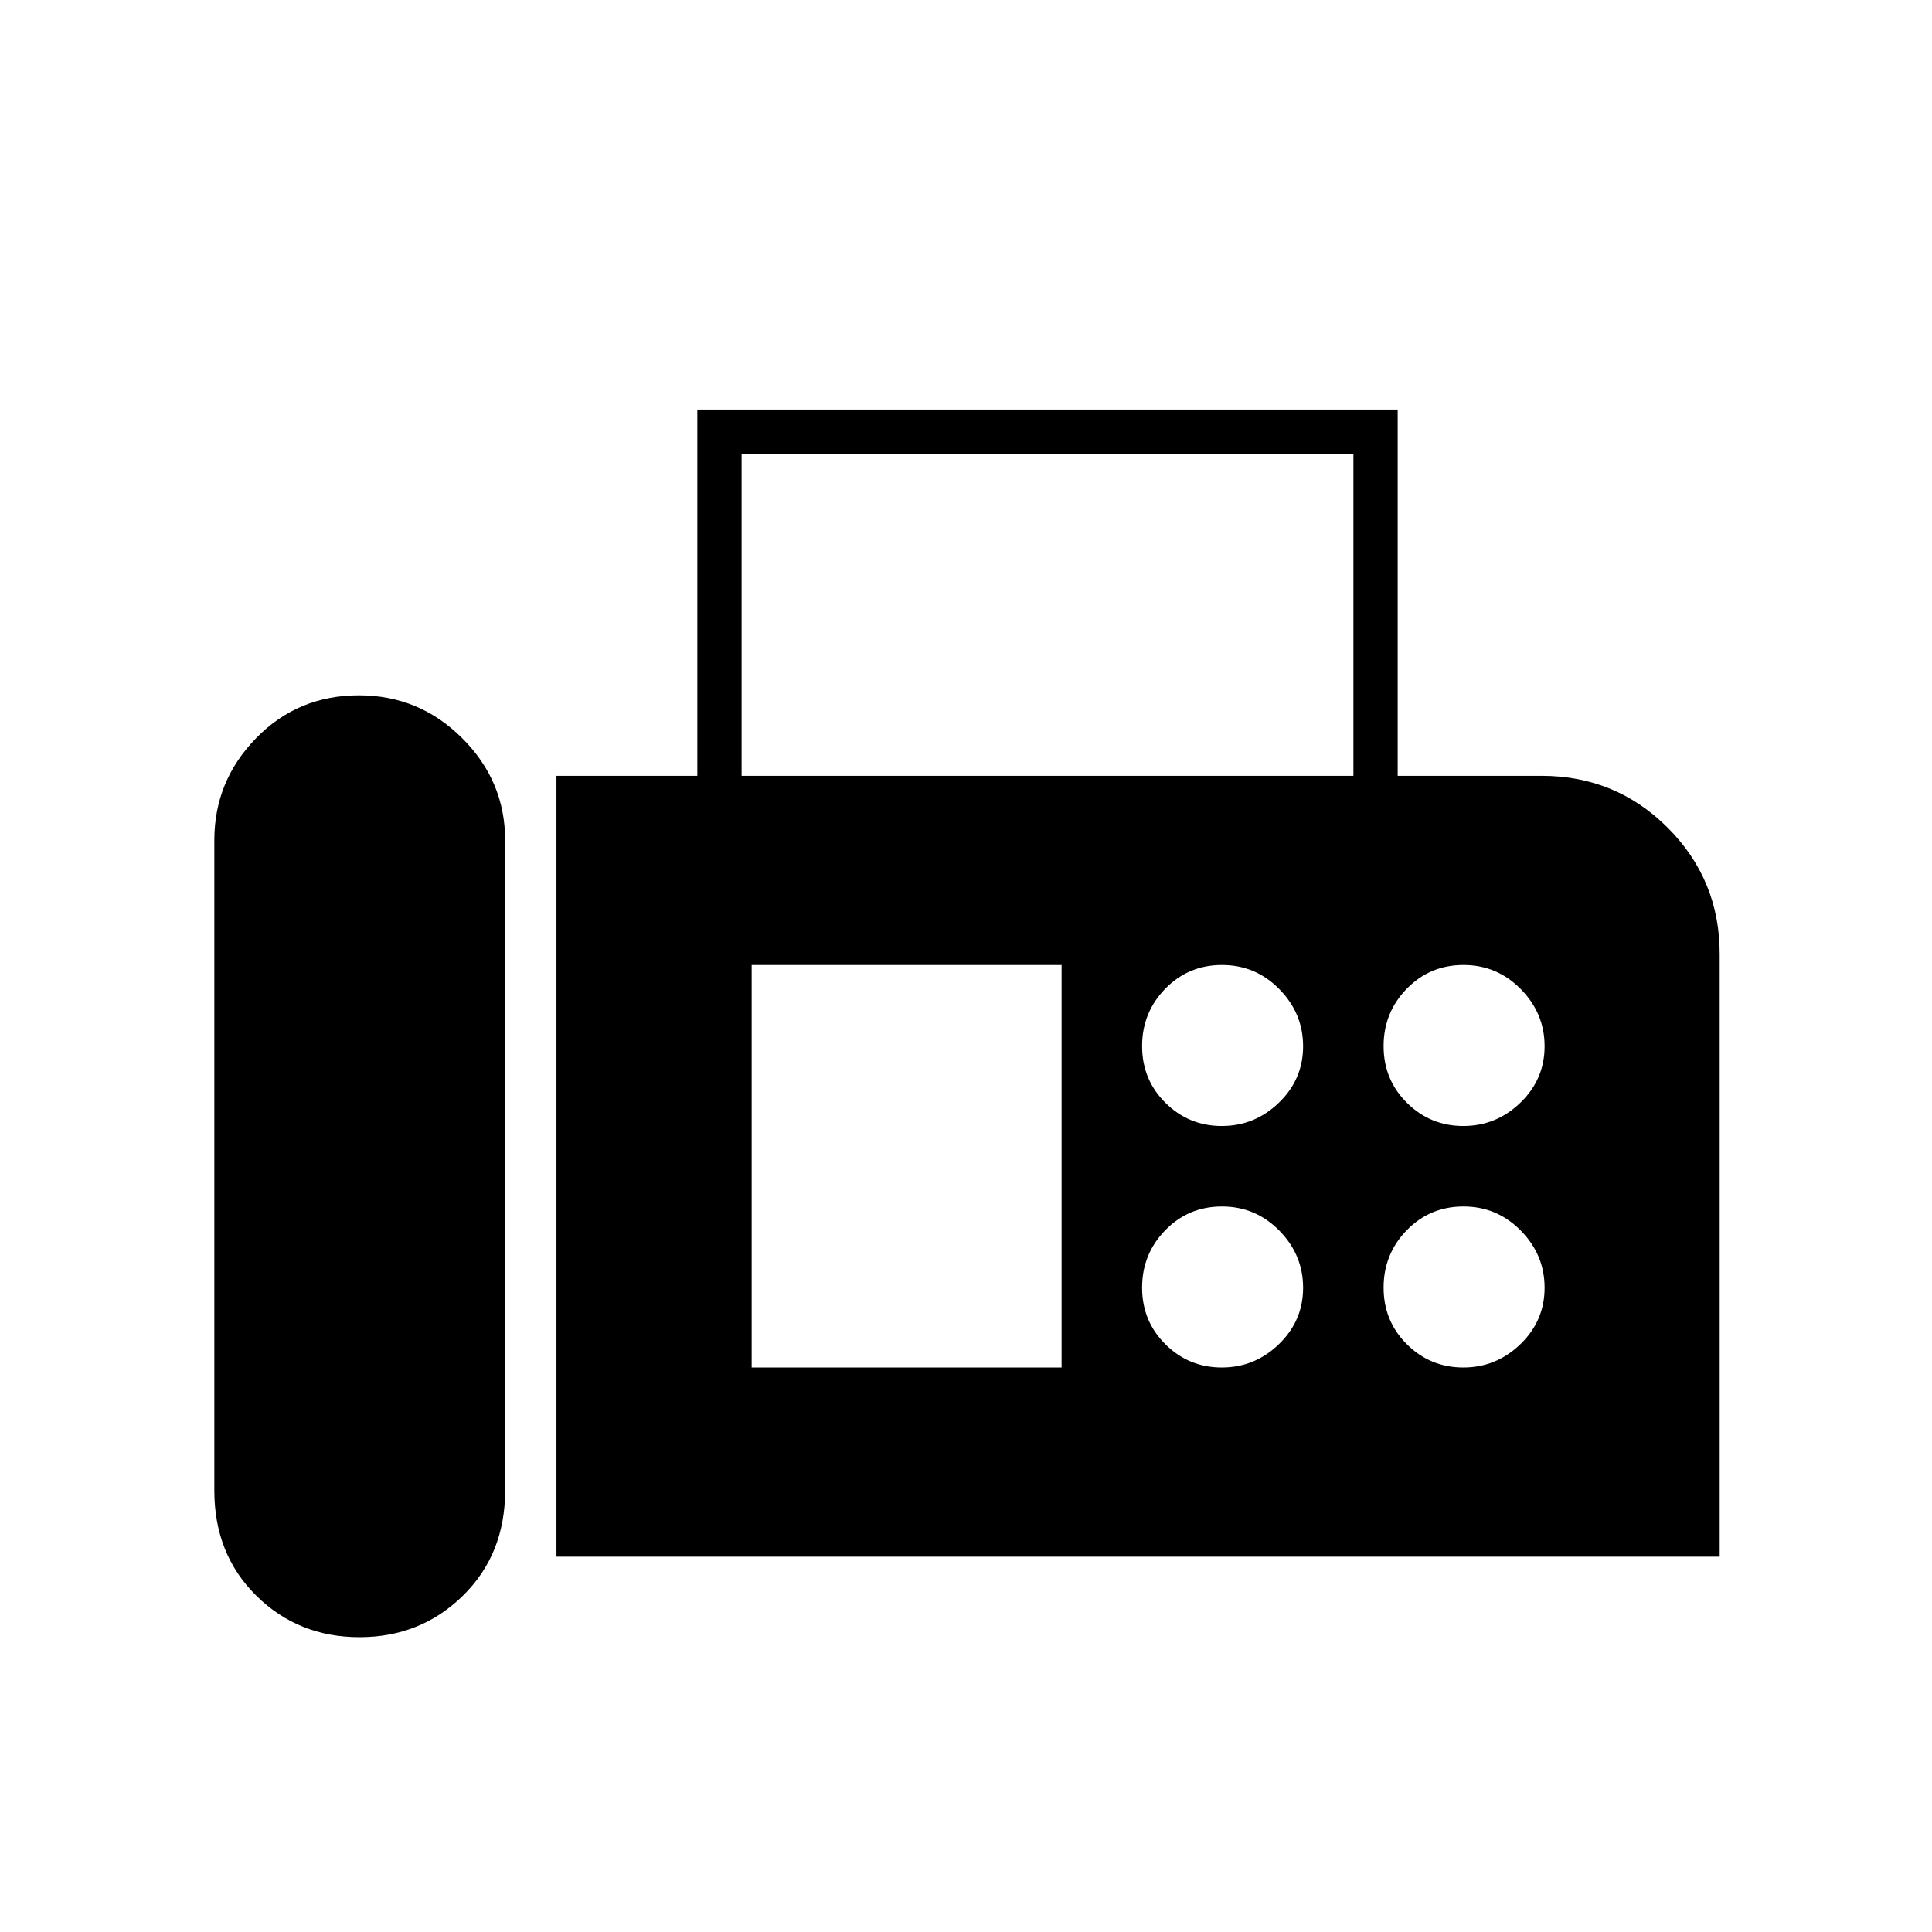 <svg xmlns="http://www.w3.org/2000/svg" height="48" viewBox="0 -960 960 960" width="48"><path d="M276.5-186.5v-388h70v-182h348v182H766q36.88 0 62.69 25.81Q854.5-522.88 854.5-486v299.5h-578Zm-97.87 40q30.37 0 51.37-20.59 21-20.59 21-52.27V-542.5q0-29.4-21.34-50.7-21.33-21.3-51.29-21.3-30.37 0-51.12 21.3-20.75 21.3-20.75 50.7v323.14q0 31.68 20.88 52.27 20.87 20.59 51.25 20.59Zm189.87-428h304v-160h-304v160Zm238.61 174q16.39 0 28.39-11.61 12-11.6 12-28 0-16.39-11.81-28.39-11.8-12-28.5-12-16.69 0-28.19 11.81-11.5 11.8-11.5 28.5 0 16.69 11.61 28.19 11.6 11.5 28 11.5Zm120 0q16.39 0 28.39-11.61 12-11.6 12-28 0-16.39-11.81-28.39-11.8-12-28.5-12-16.69 0-28.19 11.81-11.5 11.8-11.5 28.5 0 16.69 11.61 28.19 11.6 11.5 28 11.5Zm-120 120q16.39 0 28.39-11.61 12-11.6 12-28 0-16.39-11.81-28.39-11.8-12-28.5-12-16.69 0-28.19 11.81-11.5 11.8-11.5 28.5 0 16.69 11.61 28.19 11.6 11.5 28 11.5Zm120 0q16.39 0 28.39-11.61 12-11.6 12-28 0-16.39-11.81-28.39-11.8-12-28.5-12-16.69 0-28.19 11.81-11.5 11.8-11.5 28.5 0 16.69 11.61 28.19 11.6 11.5 28 11.5Zm-353.61 0h154v-200h-154v200Z"/></svg>